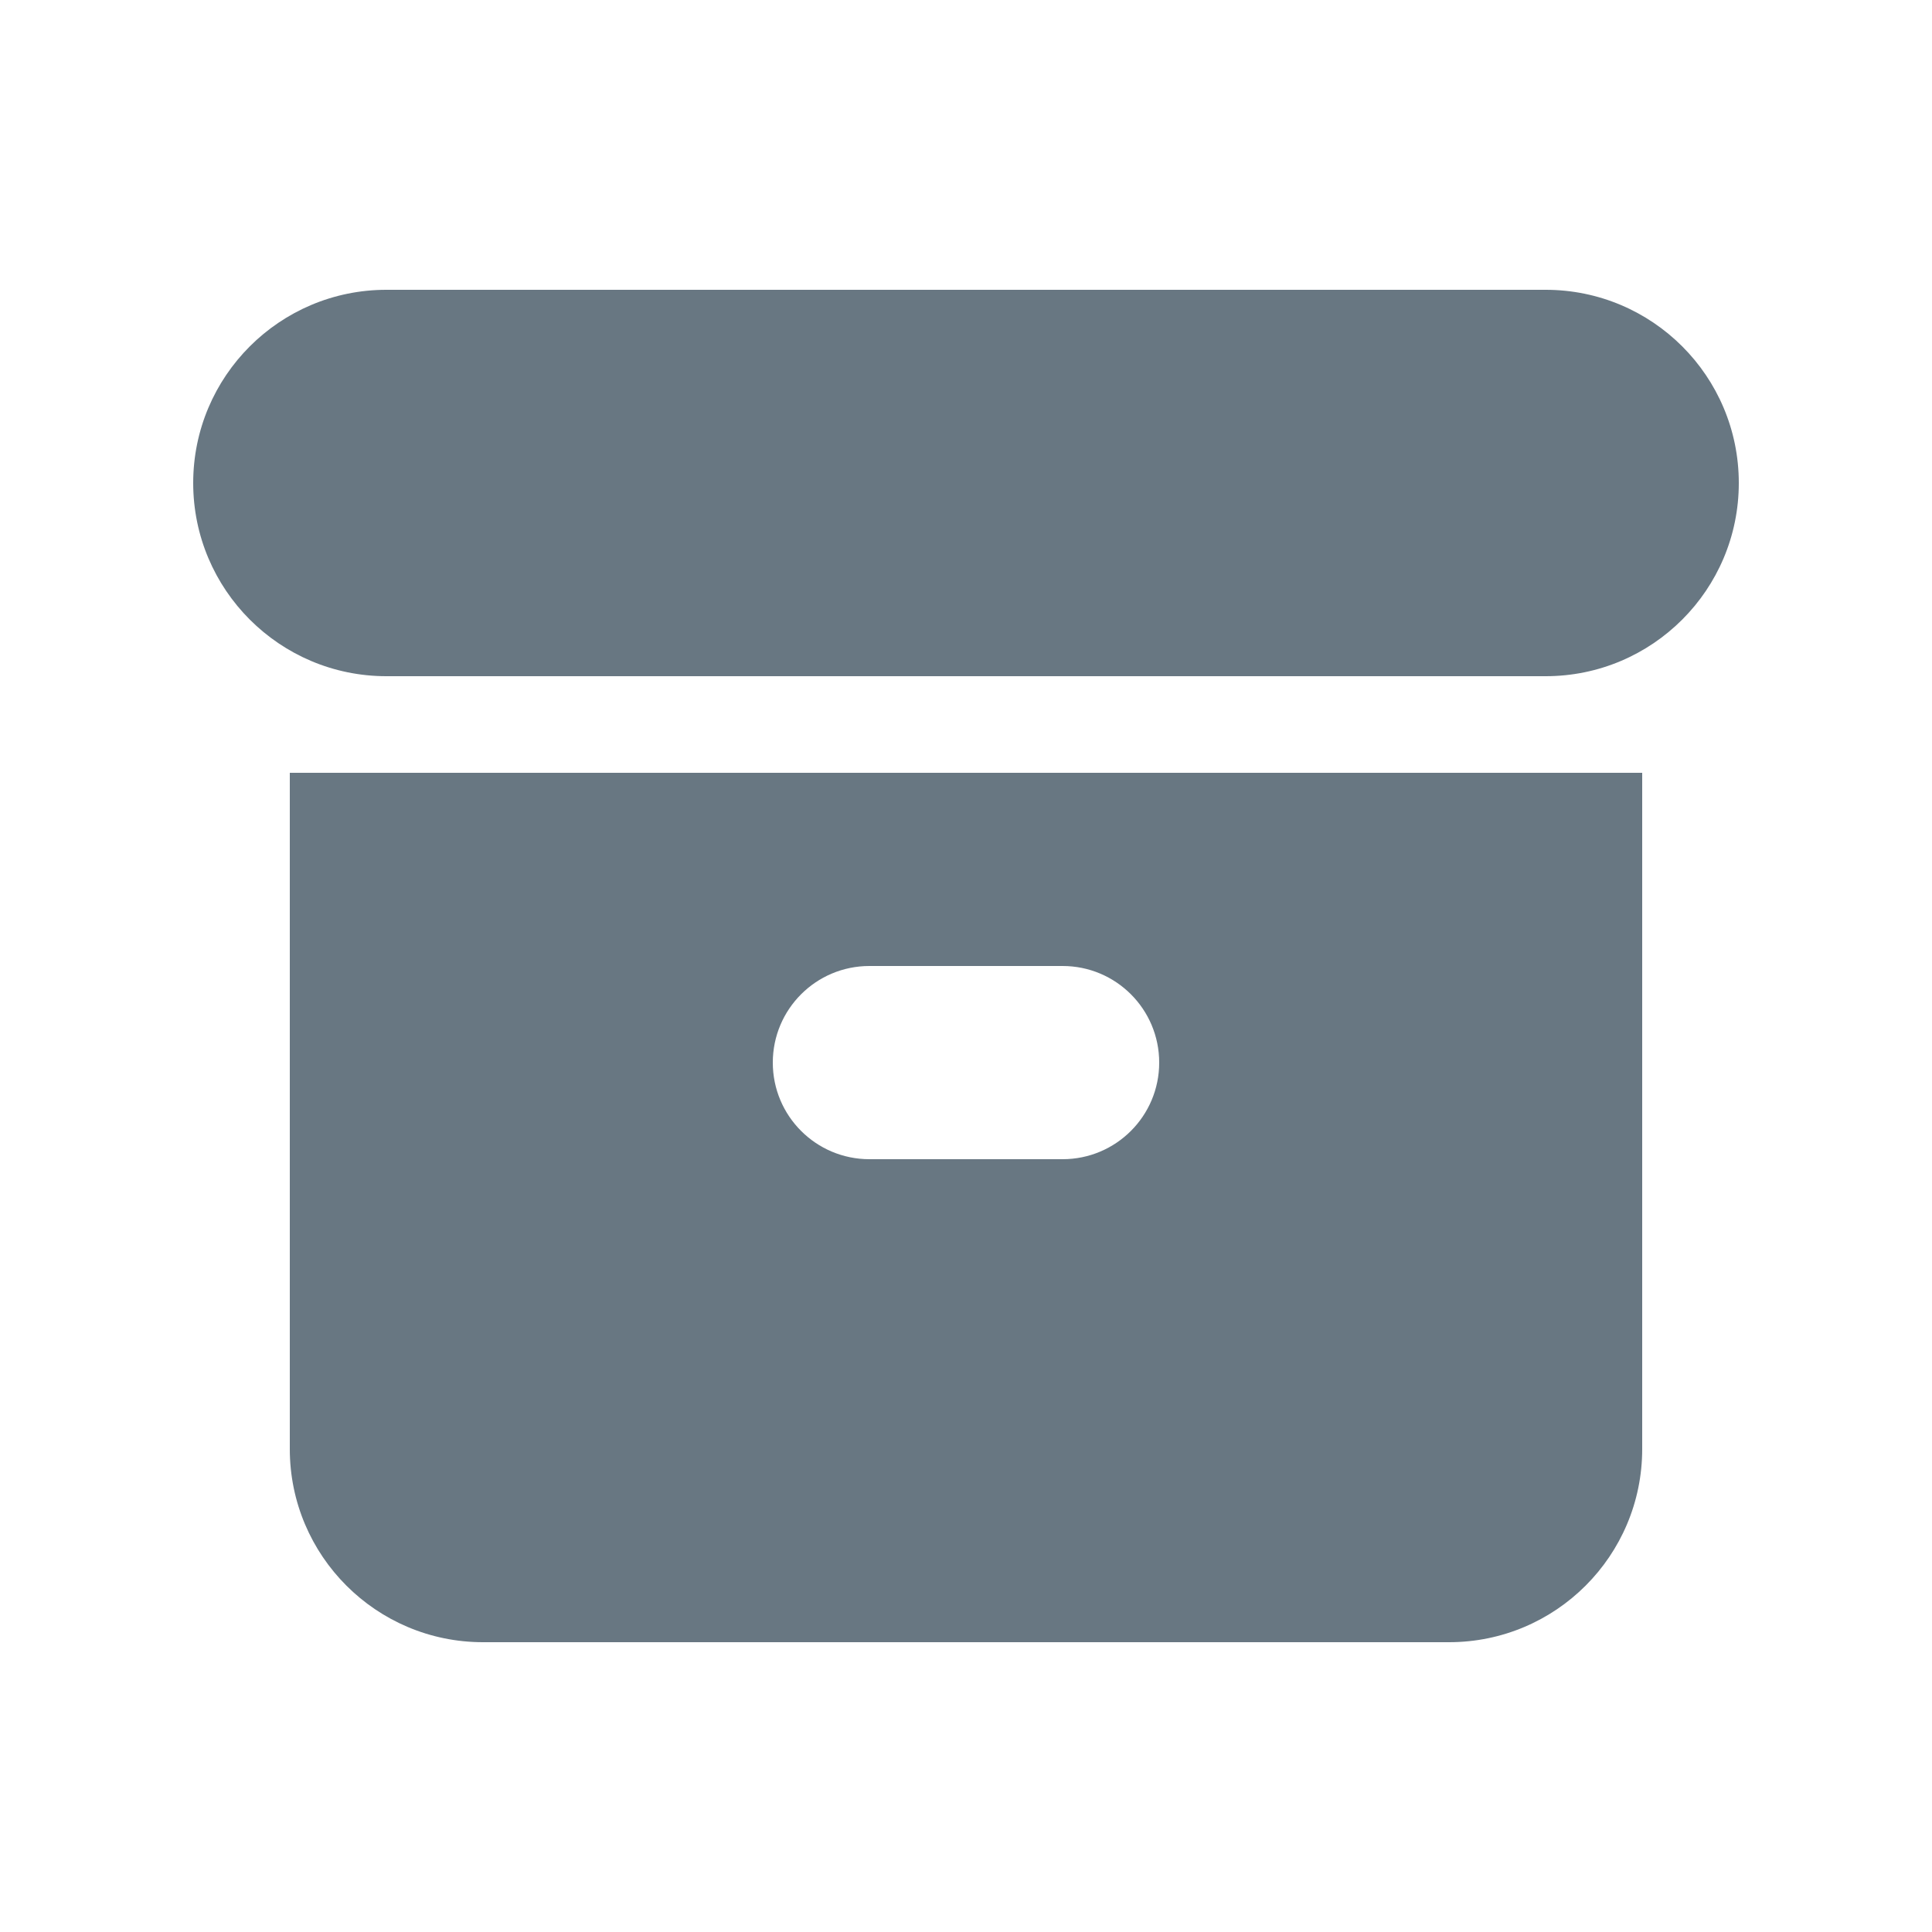 <svg width="24" height="24" viewBox="0 0 24 24" fill="none" xmlns="http://www.w3.org/2000/svg">
<path d="M4.8 3.6C3.475 3.6 2.4 4.674 2.4 6C2.4 7.325 3.475 8.4 4.8 8.4H19.2C20.526 8.4 21.6 7.325 21.6 6C21.6 4.674 20.526 3.6 19.2 3.6H4.8Z" fill="#687782"/>
<path fill-rule="evenodd" clip-rule="evenodd" d="M3.6 9.6H20.4V18C20.4 19.326 19.326 20.4 18 20.4H6C4.675 20.4 3.6 19.326 3.6 18V9.6ZM9.6 13.2C9.6 12.537 10.137 12 10.8 12H13.2C13.863 12 14.4 12.537 14.4 13.2C14.4 13.863 13.863 14.4 13.2 14.4H10.8C10.137 14.4 9.6 13.863 9.6 13.2Z" fill="#687782"/>
</svg>
